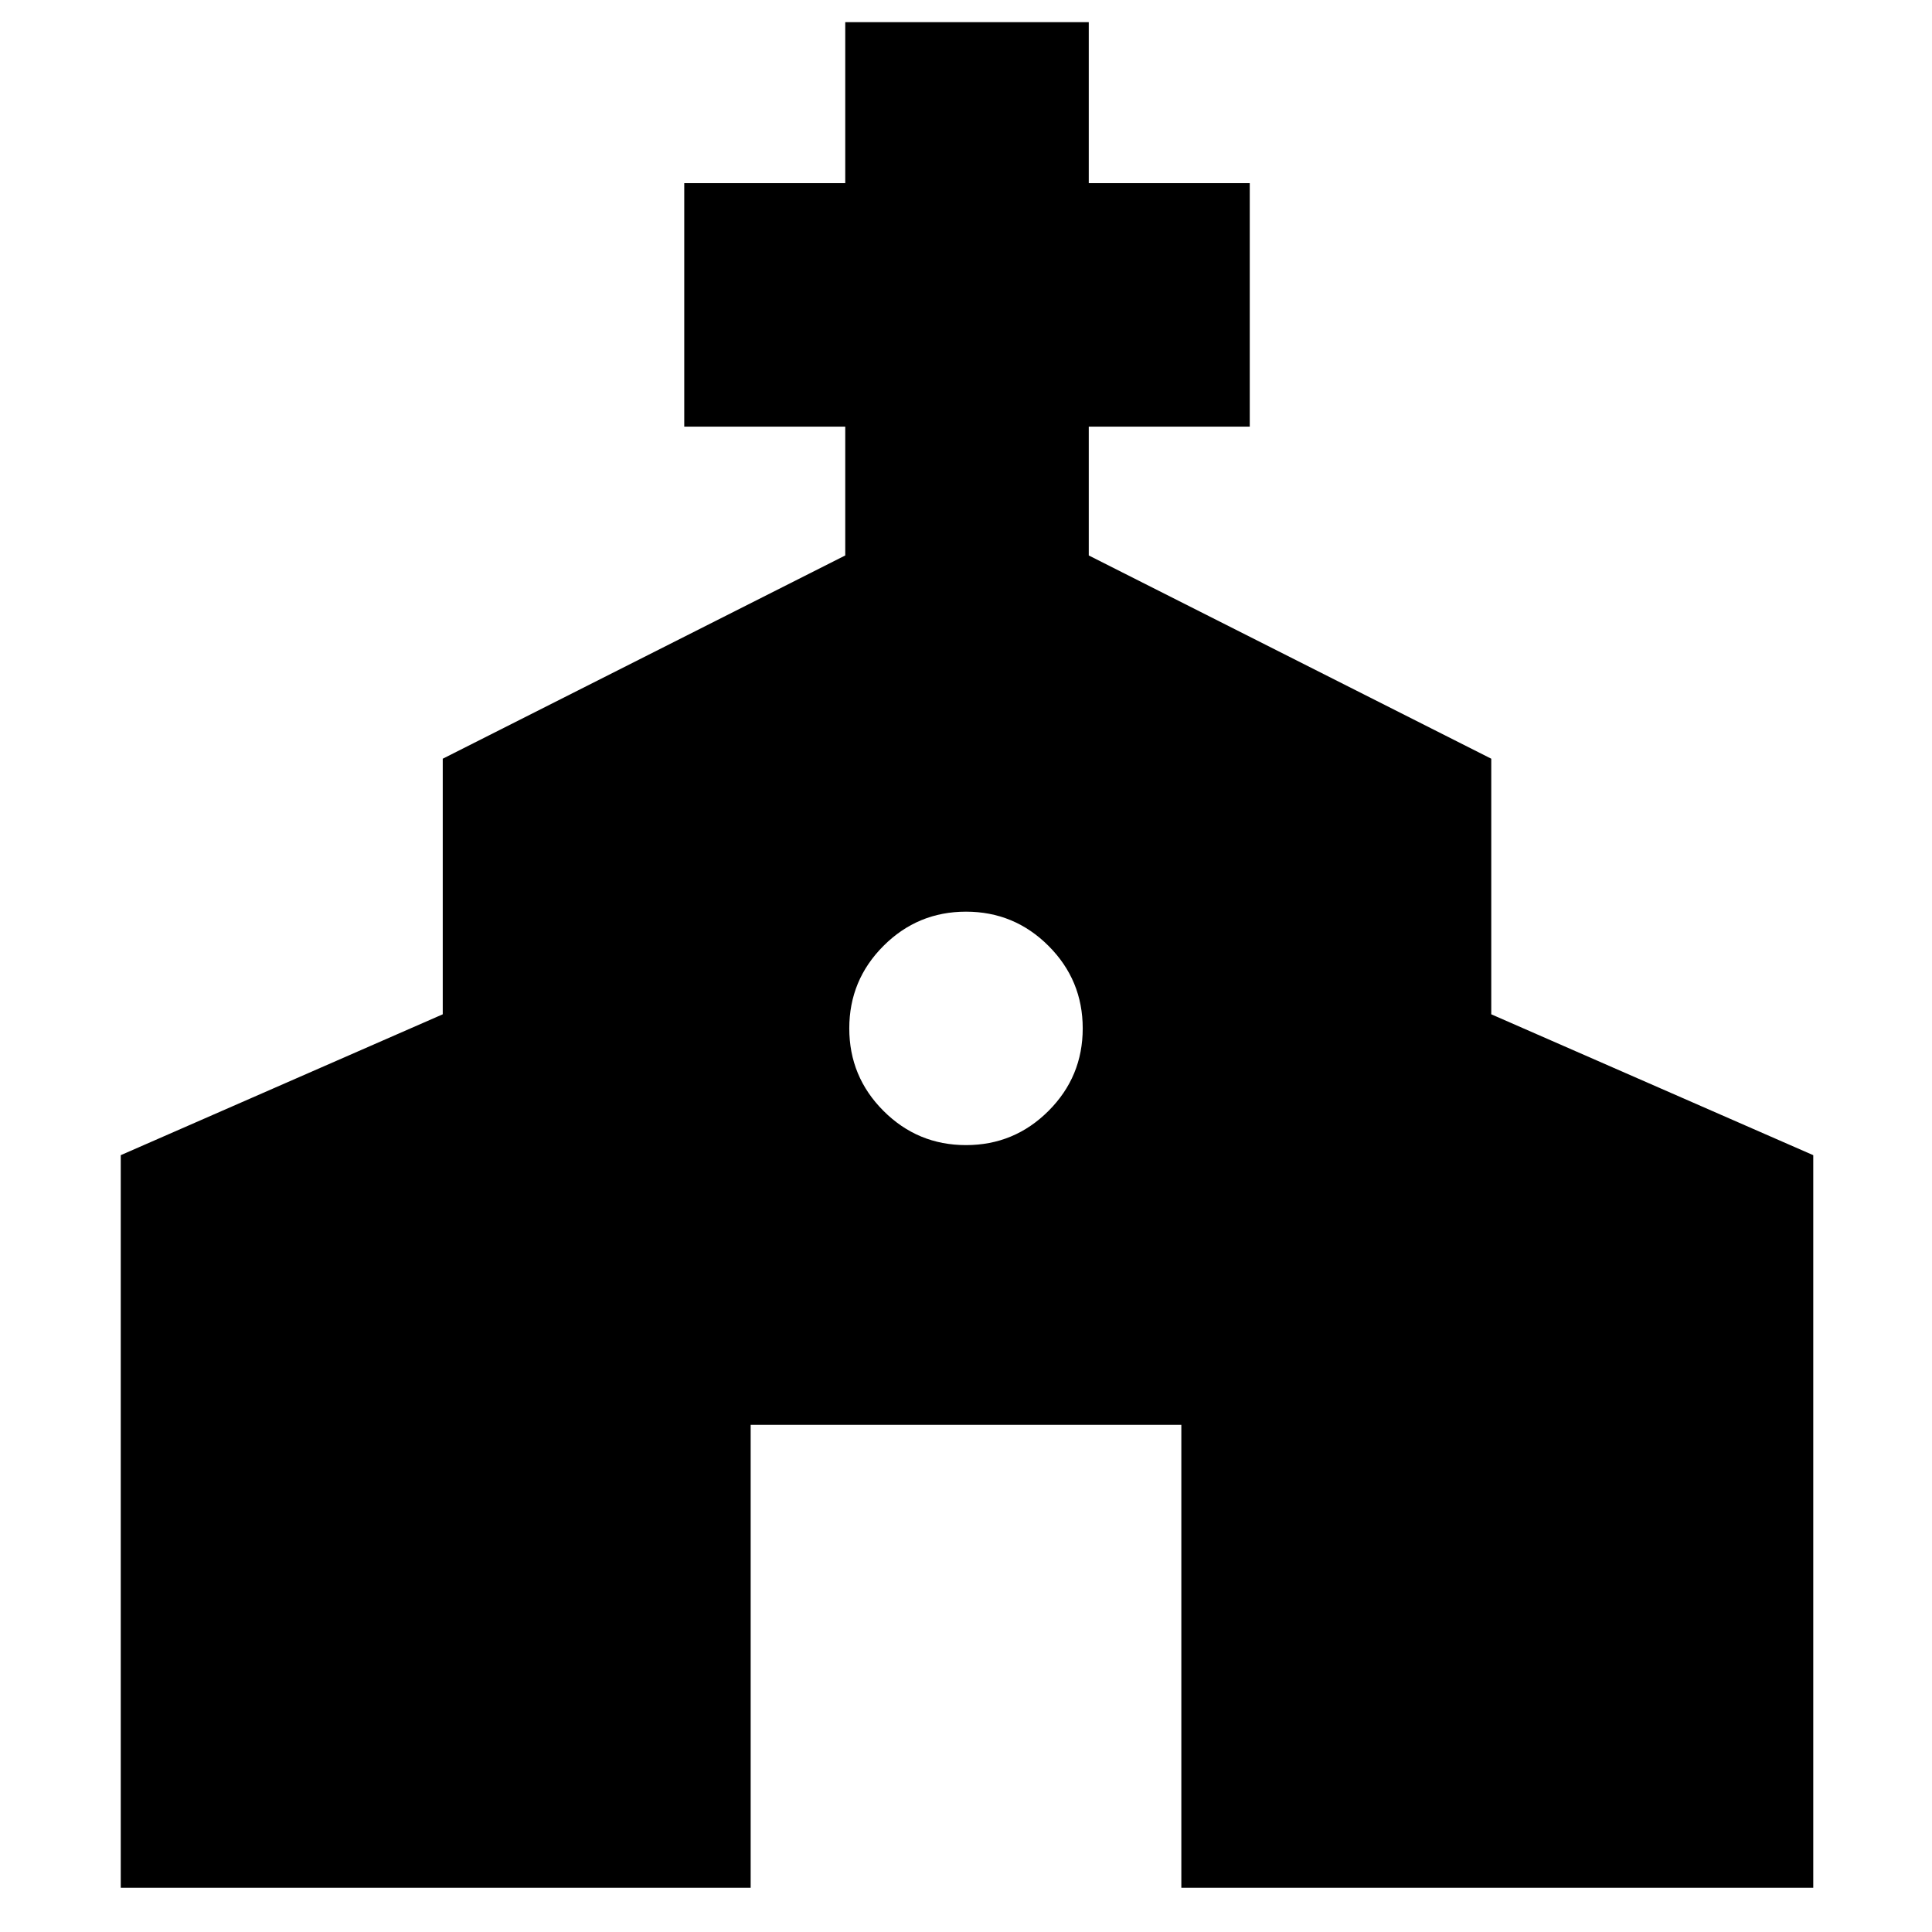 <svg xmlns="http://www.w3.org/2000/svg" height="24" width="24"><path d="M1.5 23.45v-9.1l4-1.75V9.425l5-2.525V5.3h-2V2.275h2v-2h3.025v2h2V5.3h-2v1.6l5 2.525V12.6l4 1.75v9.1h-7.85V17.7h-5.35v5.75ZM12 14.225q.6 0 1.025-.425.425-.425.425-1.025 0-.6-.425-1.025-.425-.425-1.025-.425-.6 0-1.025.425-.425.425-.425 1.025 0 .6.425 1.025.425.425 1.025.425Z"/></svg>